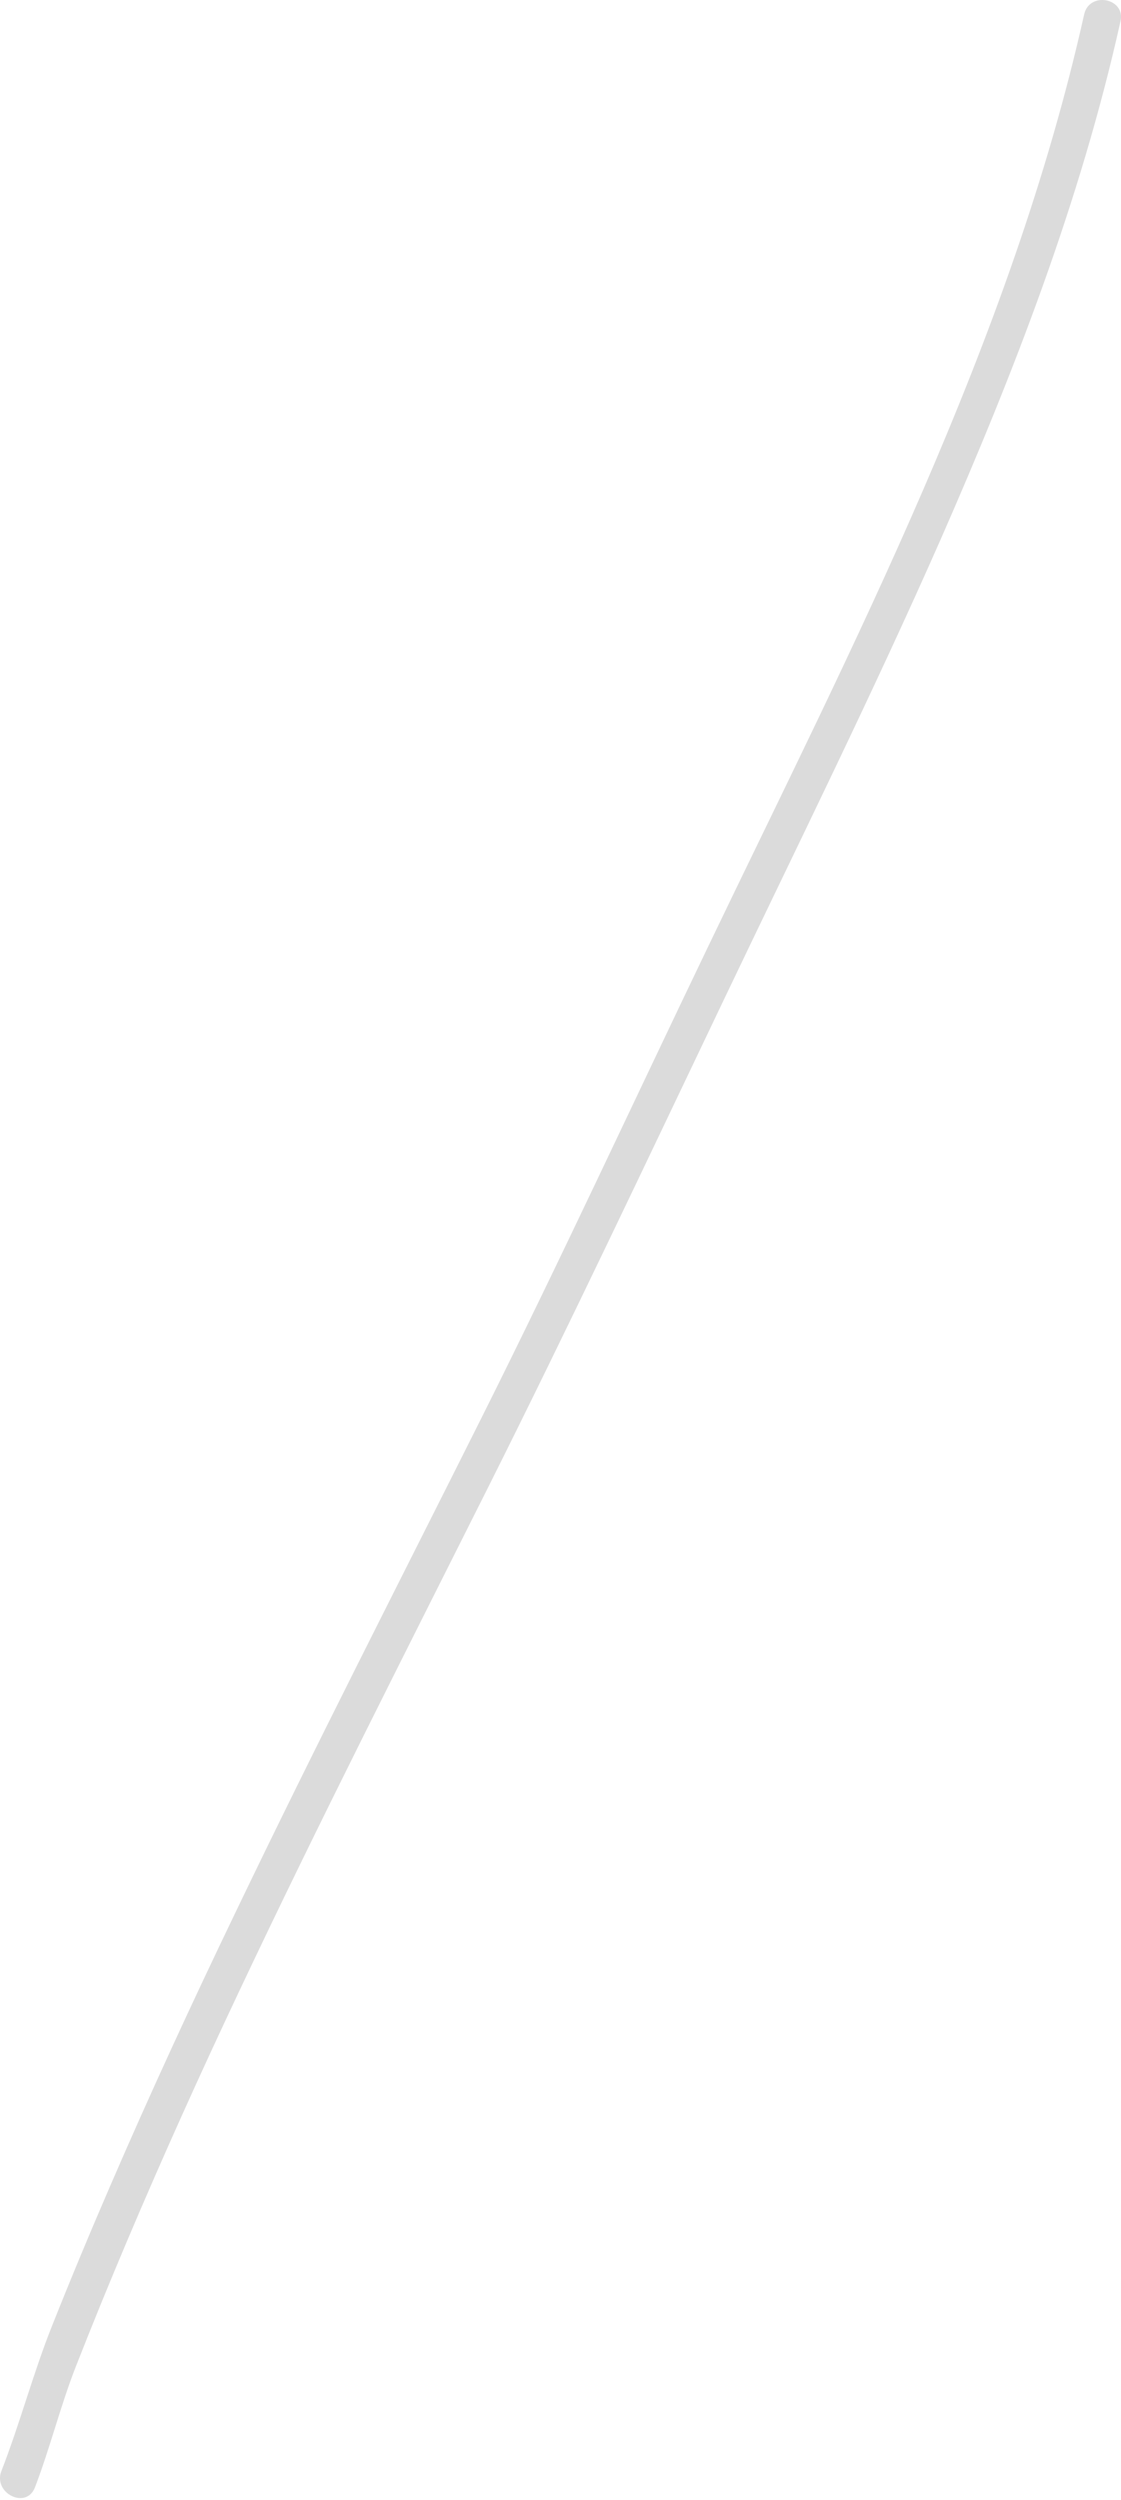 <svg width="126" height="281" viewBox="0 0 126 281" fill="none" xmlns="http://www.w3.org/2000/svg">
<g id="Group">
<path id="Vector" d="M121.862 1.606C113.631 38.446 95.864 72.493 79.651 106.267C71.16 123.937 62.929 141.756 54.149 159.296C44.886 177.804 35.446 196.229 26.49 214.895C21.59 225.076 16.839 235.36 12.358 245.745C10.122 250.914 7.952 256.121 5.874 261.346C3.713 266.748 2.269 272.317 0.154 277.729C-0.801 280.225 2.944 282.084 3.927 279.569C5.633 275.117 6.772 270.479 8.496 266.055C10.361 261.296 12.29 256.573 14.294 251.842C18.301 242.379 22.532 233.008 26.912 223.74C35.849 204.804 45.363 186.127 54.737 167.423C63.871 149.204 72.557 130.798 81.336 112.411C89.54 95.216 98.013 78.124 105.714 60.659C113.971 41.854 121.455 22.555 125.931 2.44C126.579 -0.214 122.454 -1.011 121.862 1.606Z" fill="#DBDBDB"/>
</g>
</svg>

